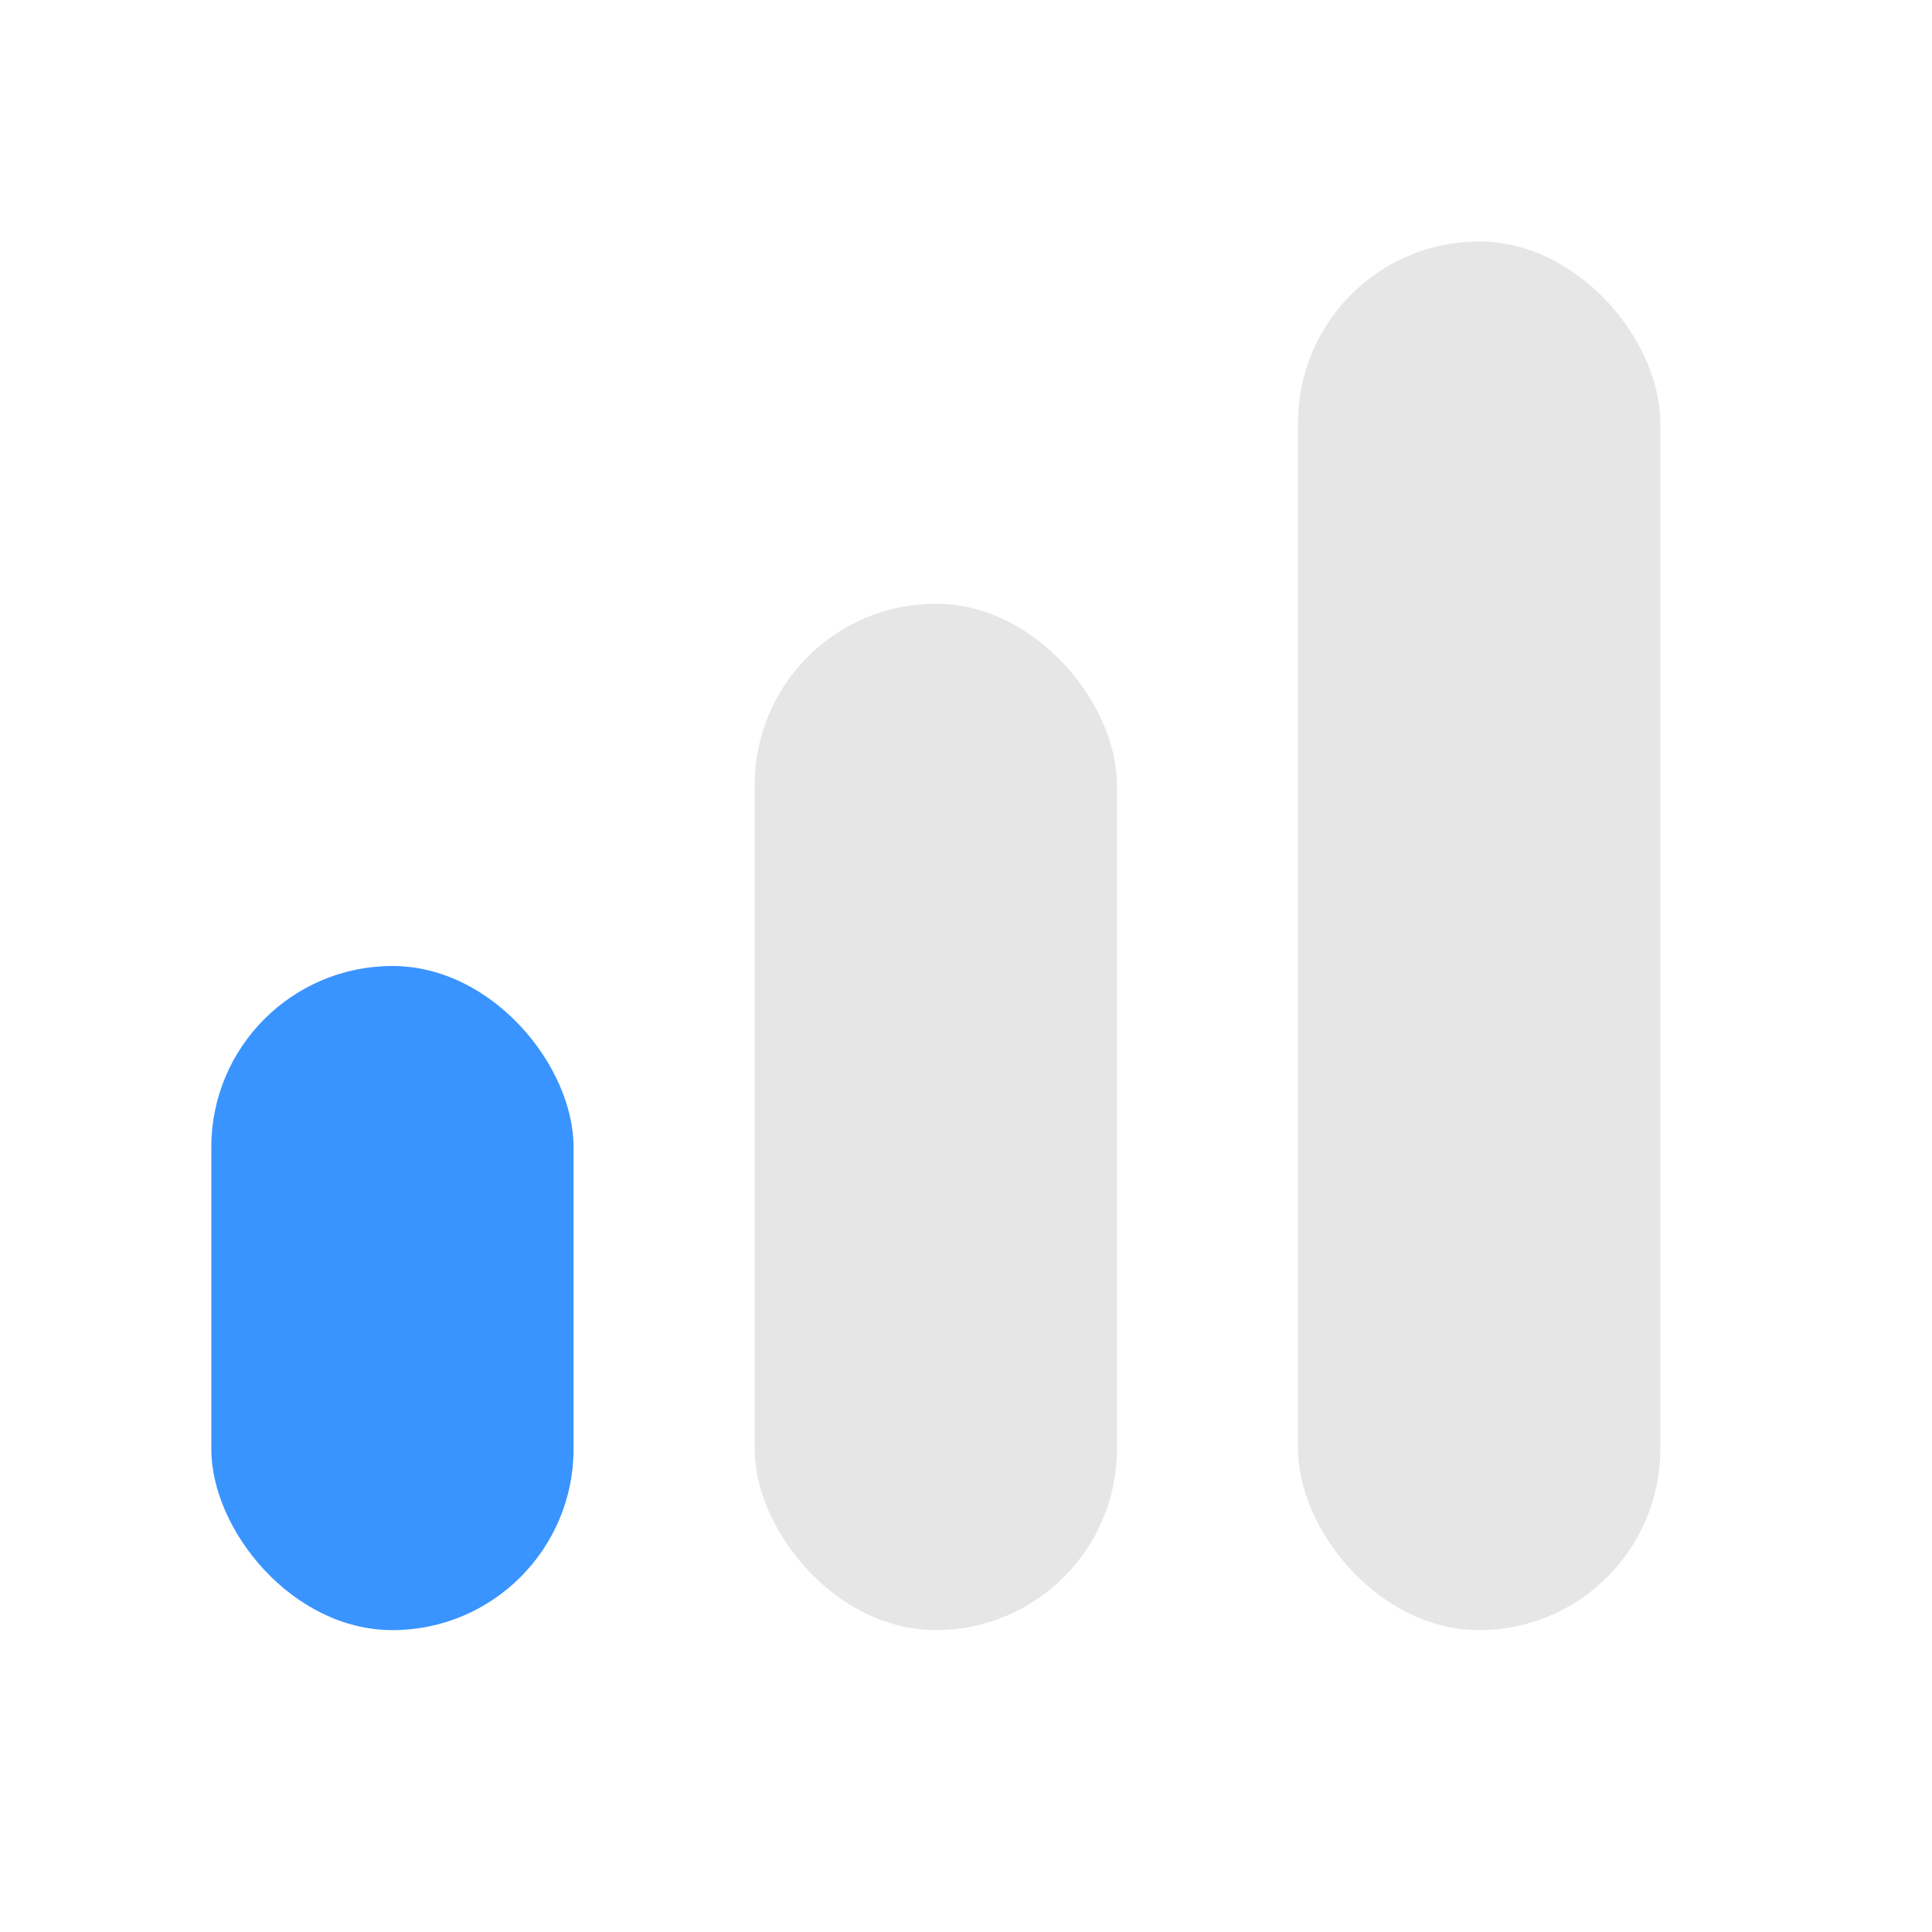 <svg xmlns="http://www.w3.org/2000/svg" width="32" height="32" viewBox="0 0 32 32"><g transform="translate(-264.5 -377)"><path transform="translate(264.5 377)" d="M0 0h32v32H0z" style="fill: rgb(255, 255, 255);"></path><rect data-name="3" width="6" height="11" rx="3" transform="translate(268 393)" style="fill: rgb(57, 148, 255);"></rect><rect data-name="2" width="6" height="17" rx="3" transform="translate(277 387)" style="fill: rgb(230, 230, 230);"></rect><rect data-name="1" width="6" height="23" rx="3" transform="translate(286 381)" style="fill: rgb(230, 230, 230);"></rect></g></svg>